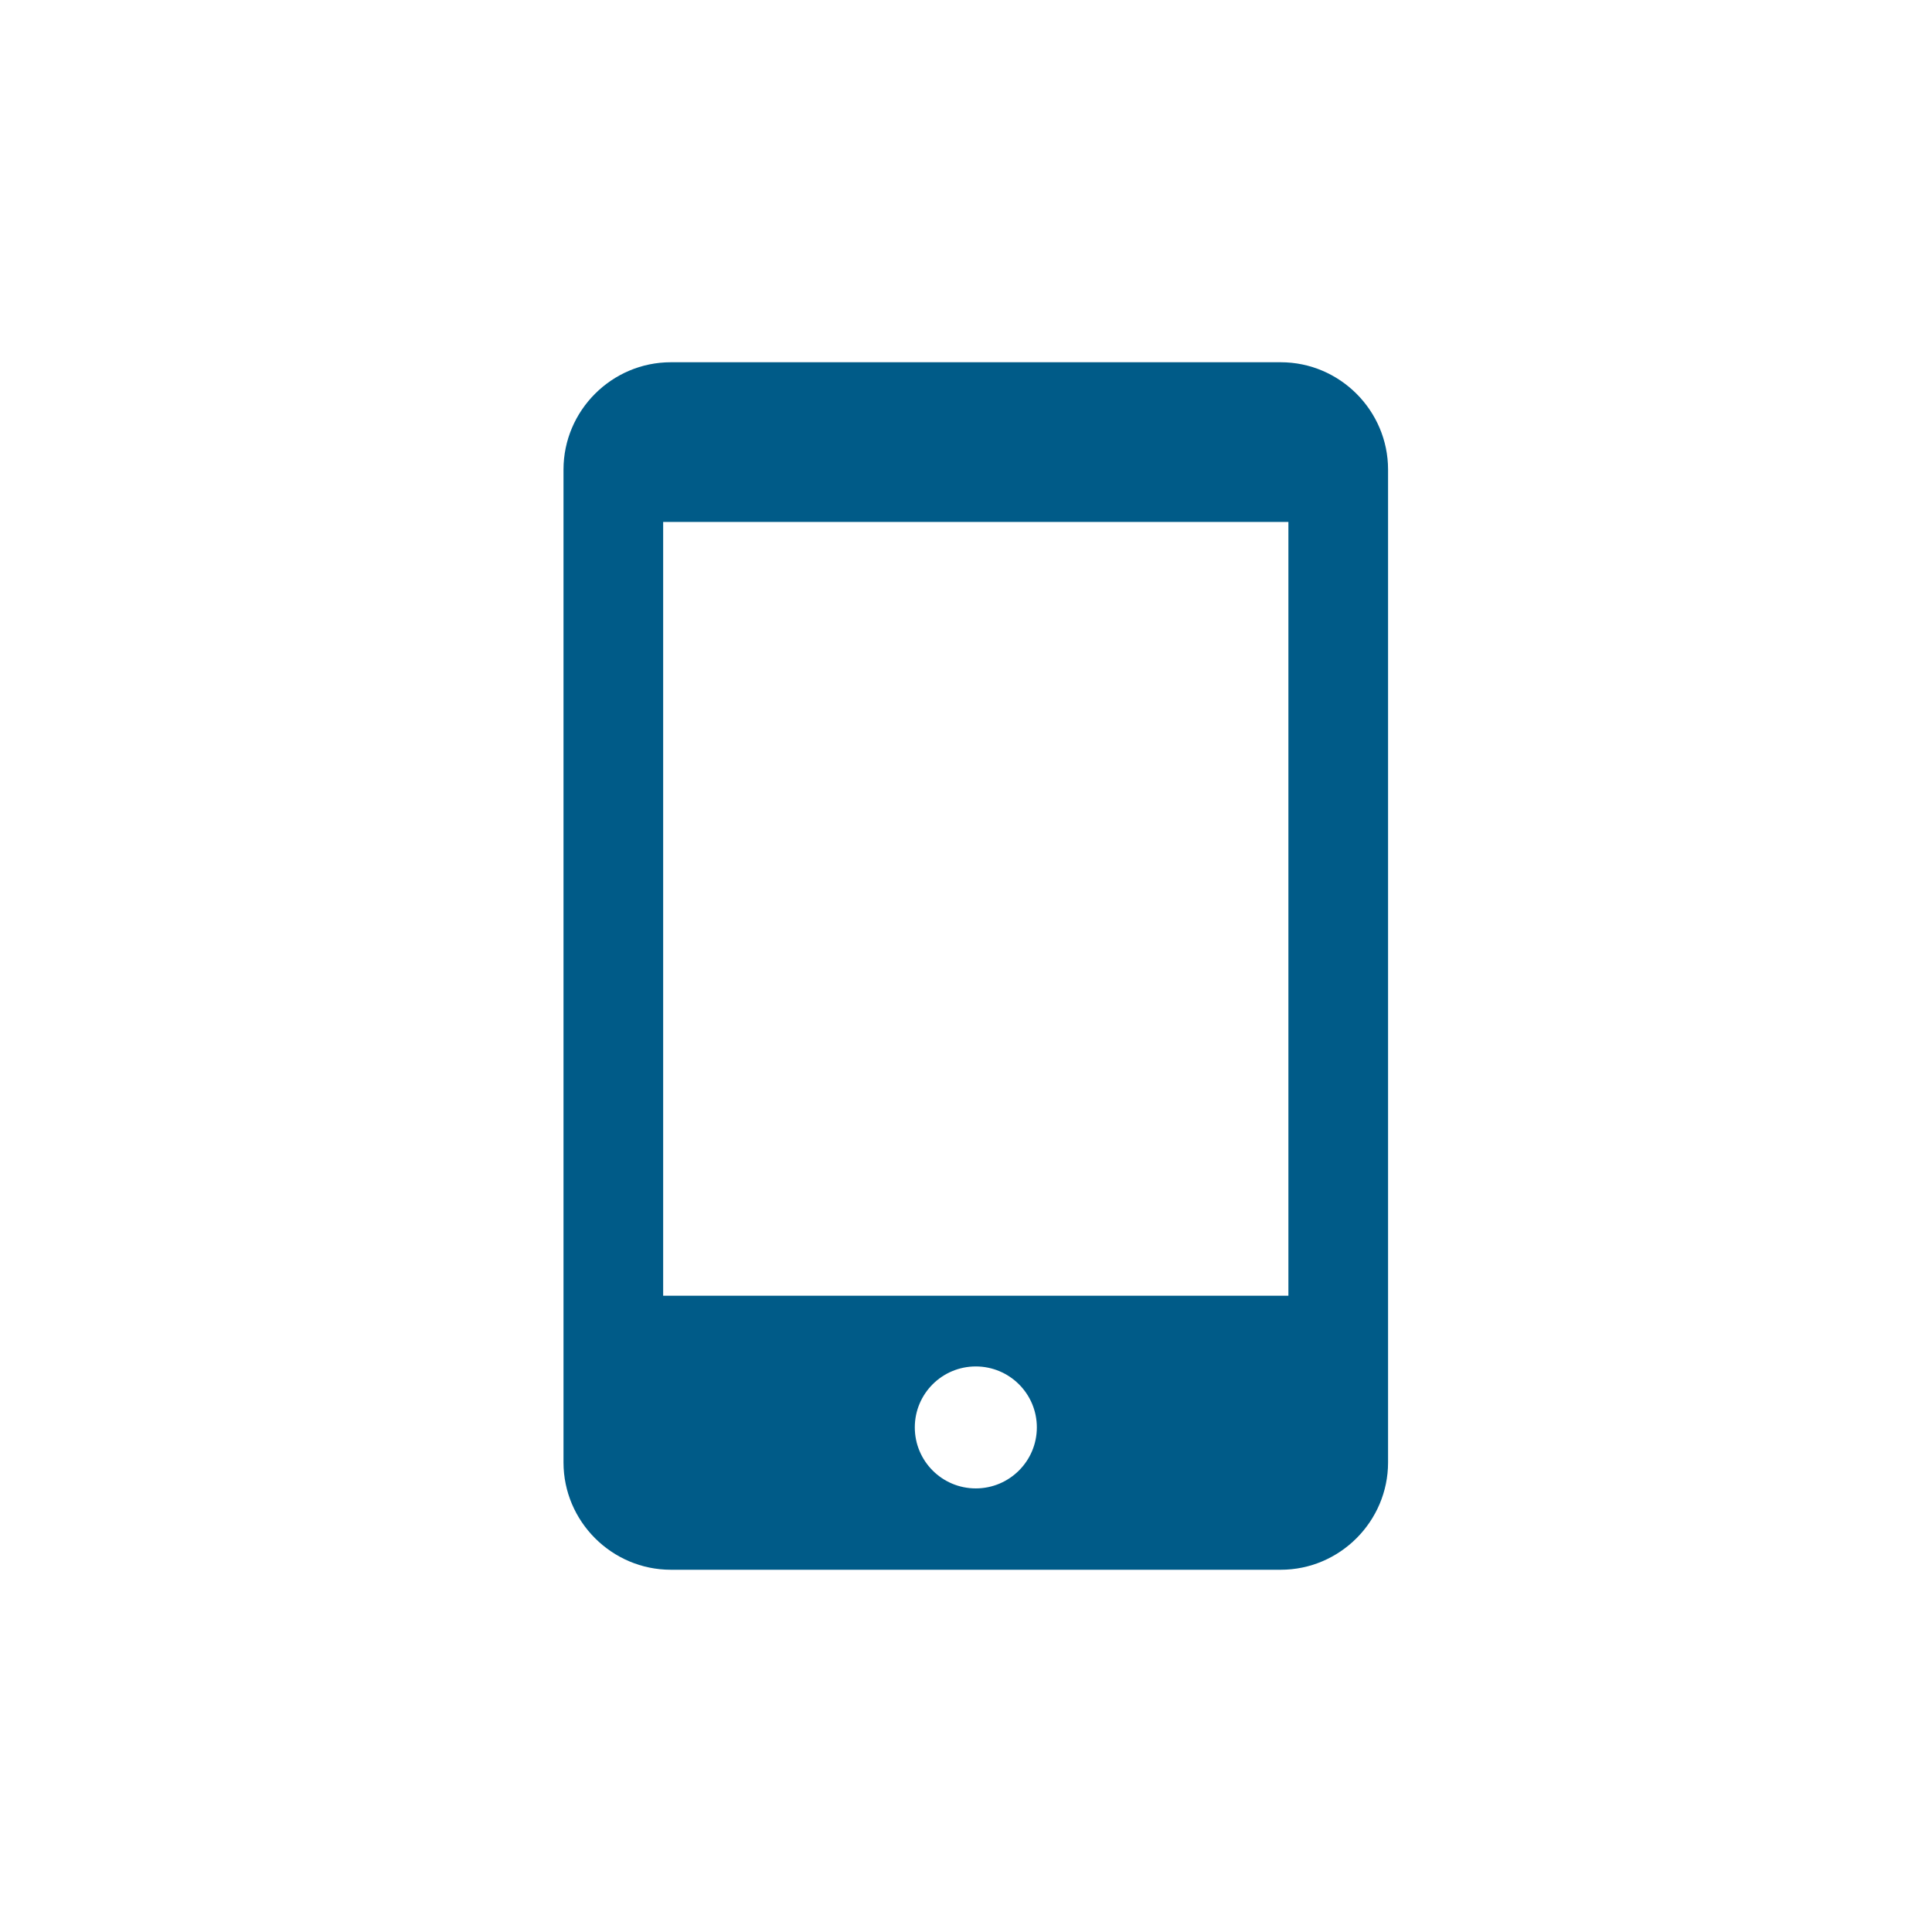 <?xml version="1.0" encoding="UTF-8"?>
<svg width="48px" height="48px" viewBox="0 0 48 48" version="1.1" xmlns="http://www.w3.org/2000/svg" xmlns:xlink="http://www.w3.org/1999/xlink">
    <title>aai / devices / mobile</title>
    <g id="aai-/-devices-/-mobile" stroke="none" stroke-width="1" fill="none" fill-rule="evenodd">
        <path d="M16.476,32.192 L32.01,32.192 L32.01,12.968 L16.476,12.968 L16.476,32.192 Z M24.243,36.979 C23.406,36.979 22.728,36.3 22.728,35.463 C22.728,34.626 23.406,33.949 24.243,33.949 C25.08,33.949 25.76,34.626 25.76,35.463 C25.76,36.3 25.08,36.979 24.243,36.979 L24.243,36.979 Z M31.82,9 L16.667,9 C15.2,9 14,10.2 14,11.667 L14,36.333 C14,37.799 15.2,39 16.667,39 L31.82,39 C33.286,39 34.486,37.799 34.486,36.333 L34.486,11.667 C34.486,10.2 33.286,9 31.82,9 L31.82,9 Z" id="fill" fill="#005B88"></path>
    </g>
</svg>